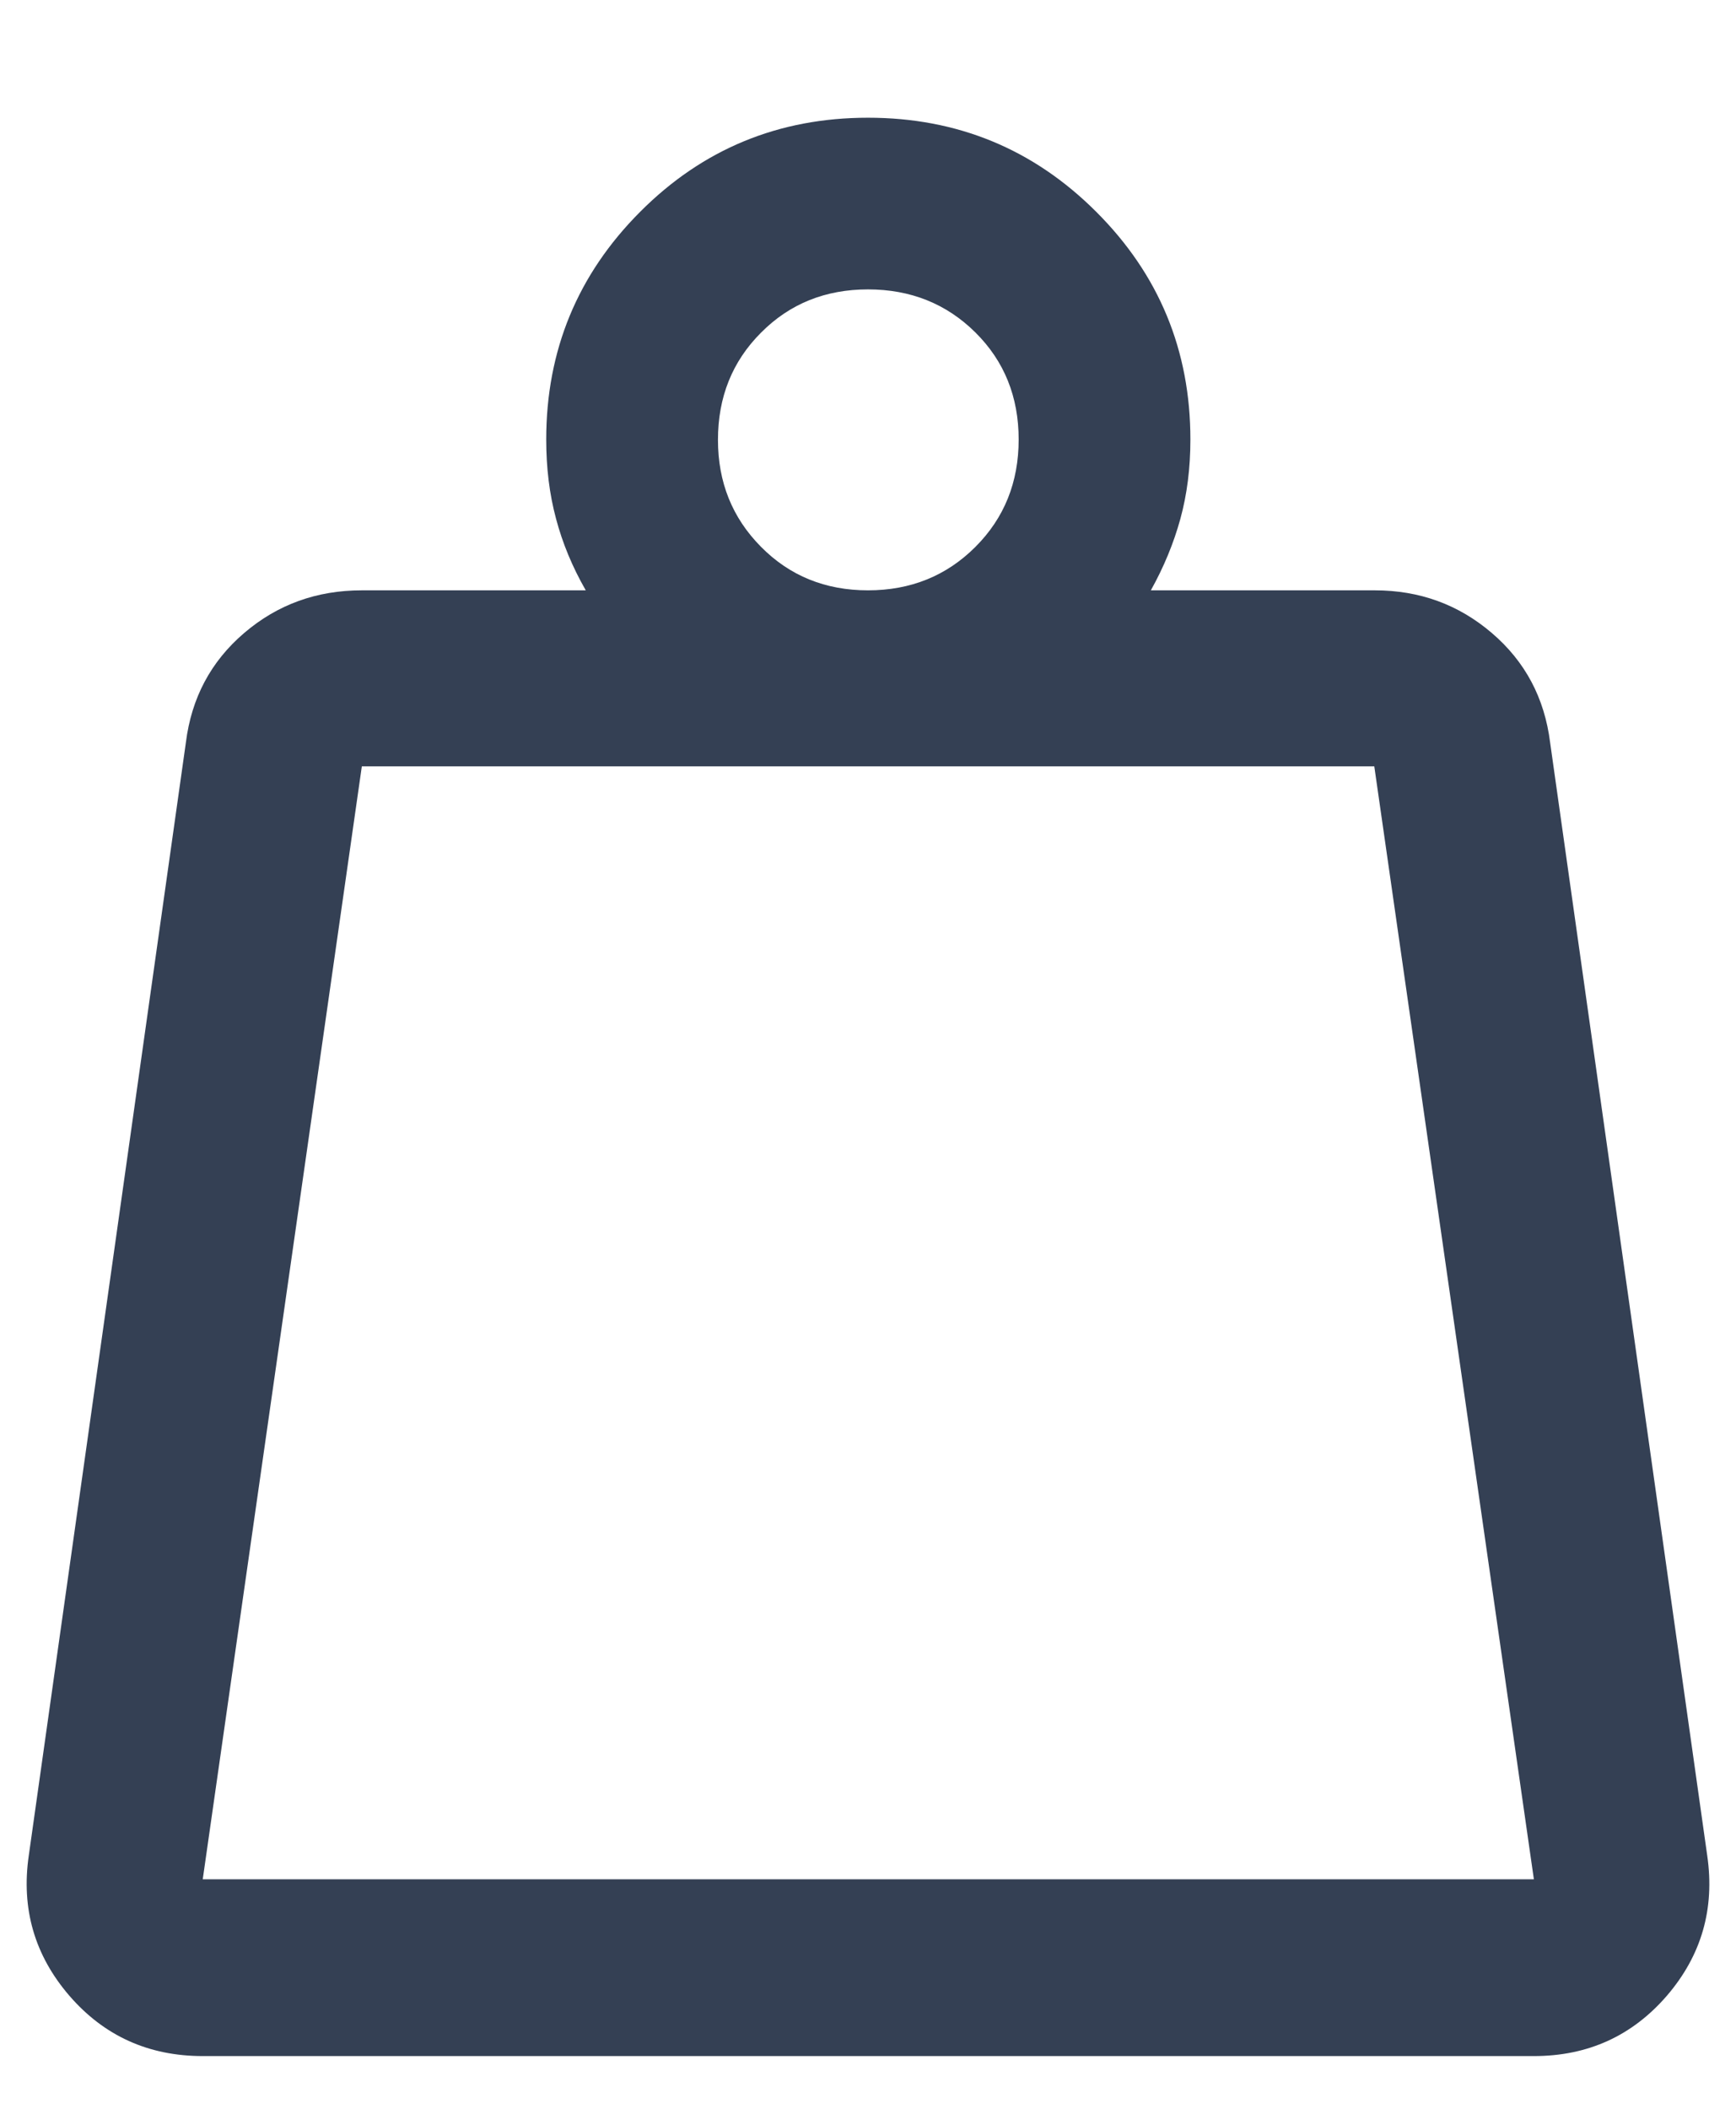 <svg width="14" height="17" viewBox="0 0 14 17" fill="none" xmlns="http://www.w3.org/2000/svg">
<path d="M1.635 15.15H12.37L11.083 6.178H2.918L1.635 15.15ZM7 4.759C7.344 4.759 7.633 4.642 7.866 4.409C8.099 4.176 8.215 3.888 8.215 3.543C8.215 3.199 8.099 2.911 7.866 2.68C7.633 2.449 7.344 2.333 7 2.333C6.656 2.333 6.368 2.449 6.137 2.682C5.905 2.914 5.79 3.202 5.79 3.546C5.79 3.887 5.905 4.174 6.137 4.408C6.368 4.642 6.656 4.759 7 4.759ZM9.281 4.759H11.087C11.448 4.759 11.762 4.873 12.031 5.103C12.3 5.333 12.456 5.627 12.501 5.986L13.768 14.959C13.83 15.387 13.722 15.763 13.443 16.088C13.163 16.412 12.806 16.575 12.37 16.575H1.635C1.198 16.575 0.839 16.412 0.559 16.088C0.279 15.763 0.17 15.387 0.232 14.959L1.499 5.986C1.544 5.627 1.7 5.333 1.969 5.103C2.238 4.873 2.554 4.759 2.918 4.759H4.724C4.616 4.571 4.536 4.378 4.484 4.181C4.431 3.984 4.405 3.772 4.405 3.543C4.405 2.825 4.658 2.213 5.162 1.708C5.666 1.202 6.279 0.949 7 0.949C7.721 0.949 8.335 1.202 8.841 1.708C9.347 2.213 9.6 2.825 9.6 3.543C9.6 3.773 9.573 3.986 9.519 4.183C9.465 4.379 9.386 4.571 9.281 4.759Z" fill="#344054"/>
</svg>
